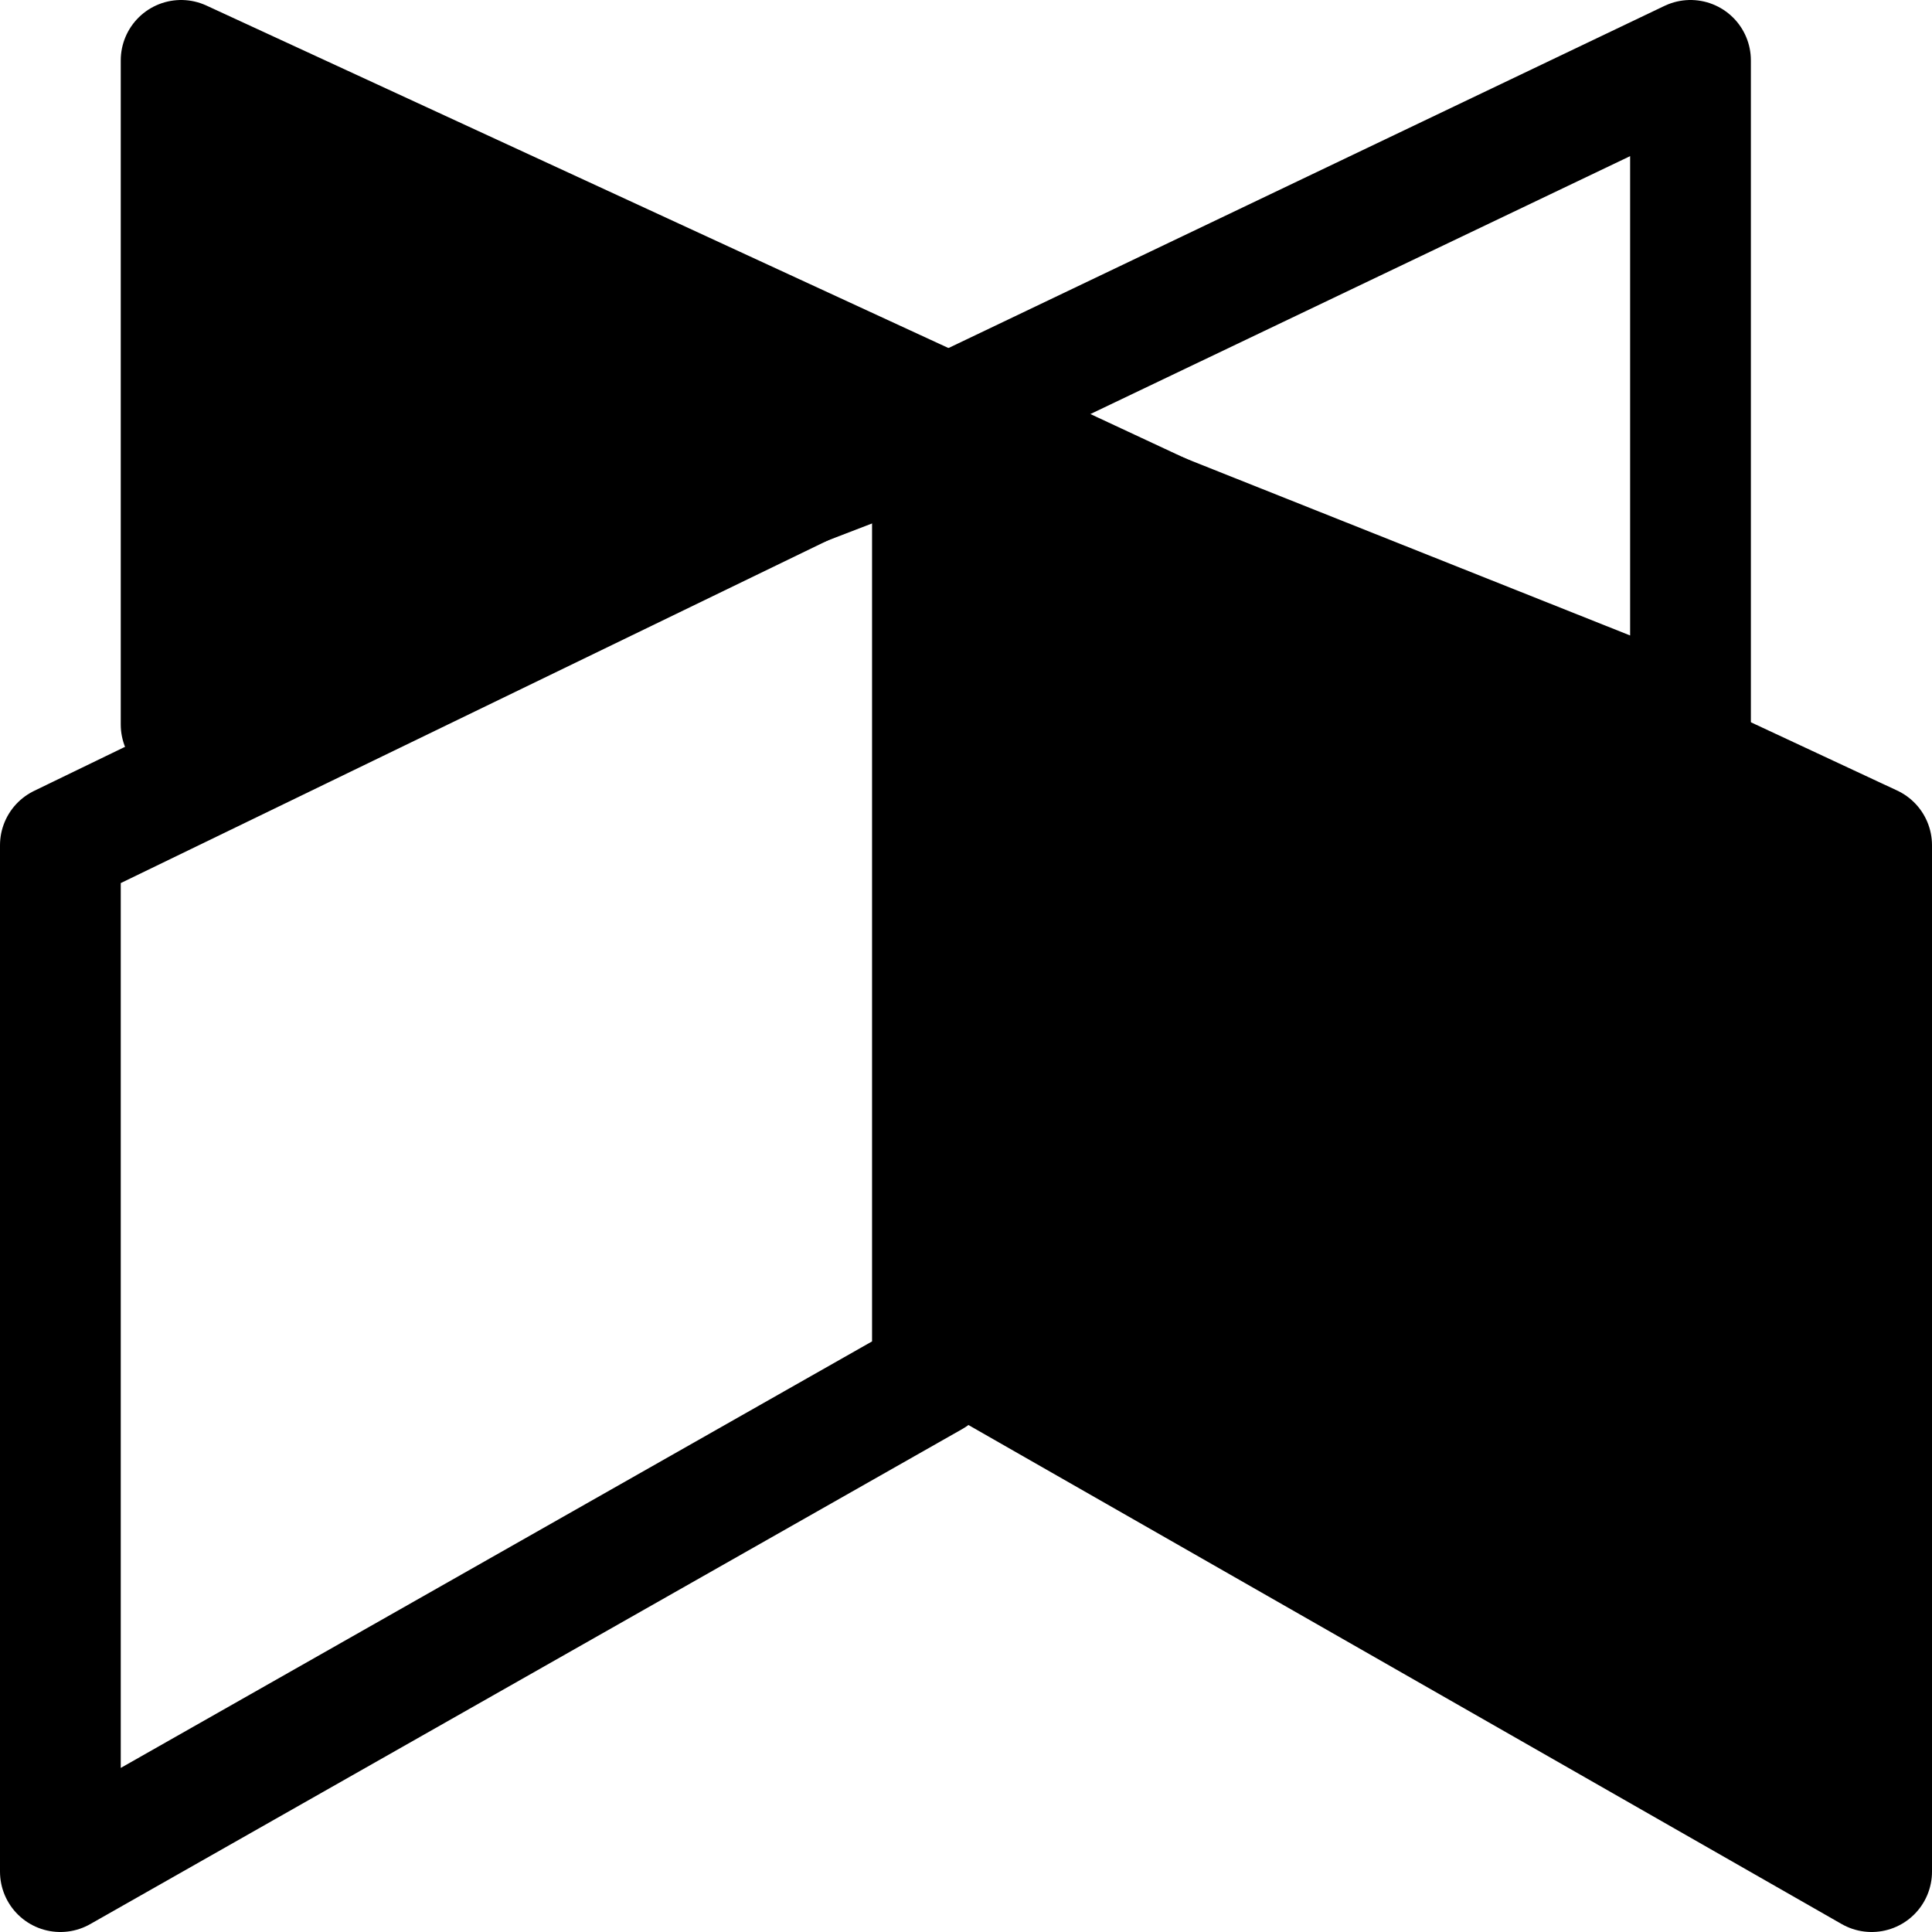 <svg width="16" height="16" viewBox="0 0 16 16" fill="none" xmlns="http://www.w3.org/2000/svg">
<path d="M15.5 7V15.5L8 11.214V3.5L1.5 6V0.5L8 3.5L15.5 7Z" fill="black"/>
<path d="M8 3.5L15.5 7V15.5L8 11.214V3.5ZM8 3.5L1.5 0.5V6L8 3.5Z" stroke="black" stroke-linejoin="round"/>
<path d="M7.722 3.5L0.5 7V15.5L7.722 11.4V3.5ZM7.722 3.5L14 0.5V6L7.722 3.5Z" stroke="black" stroke-linejoin="round"/>
</svg>
